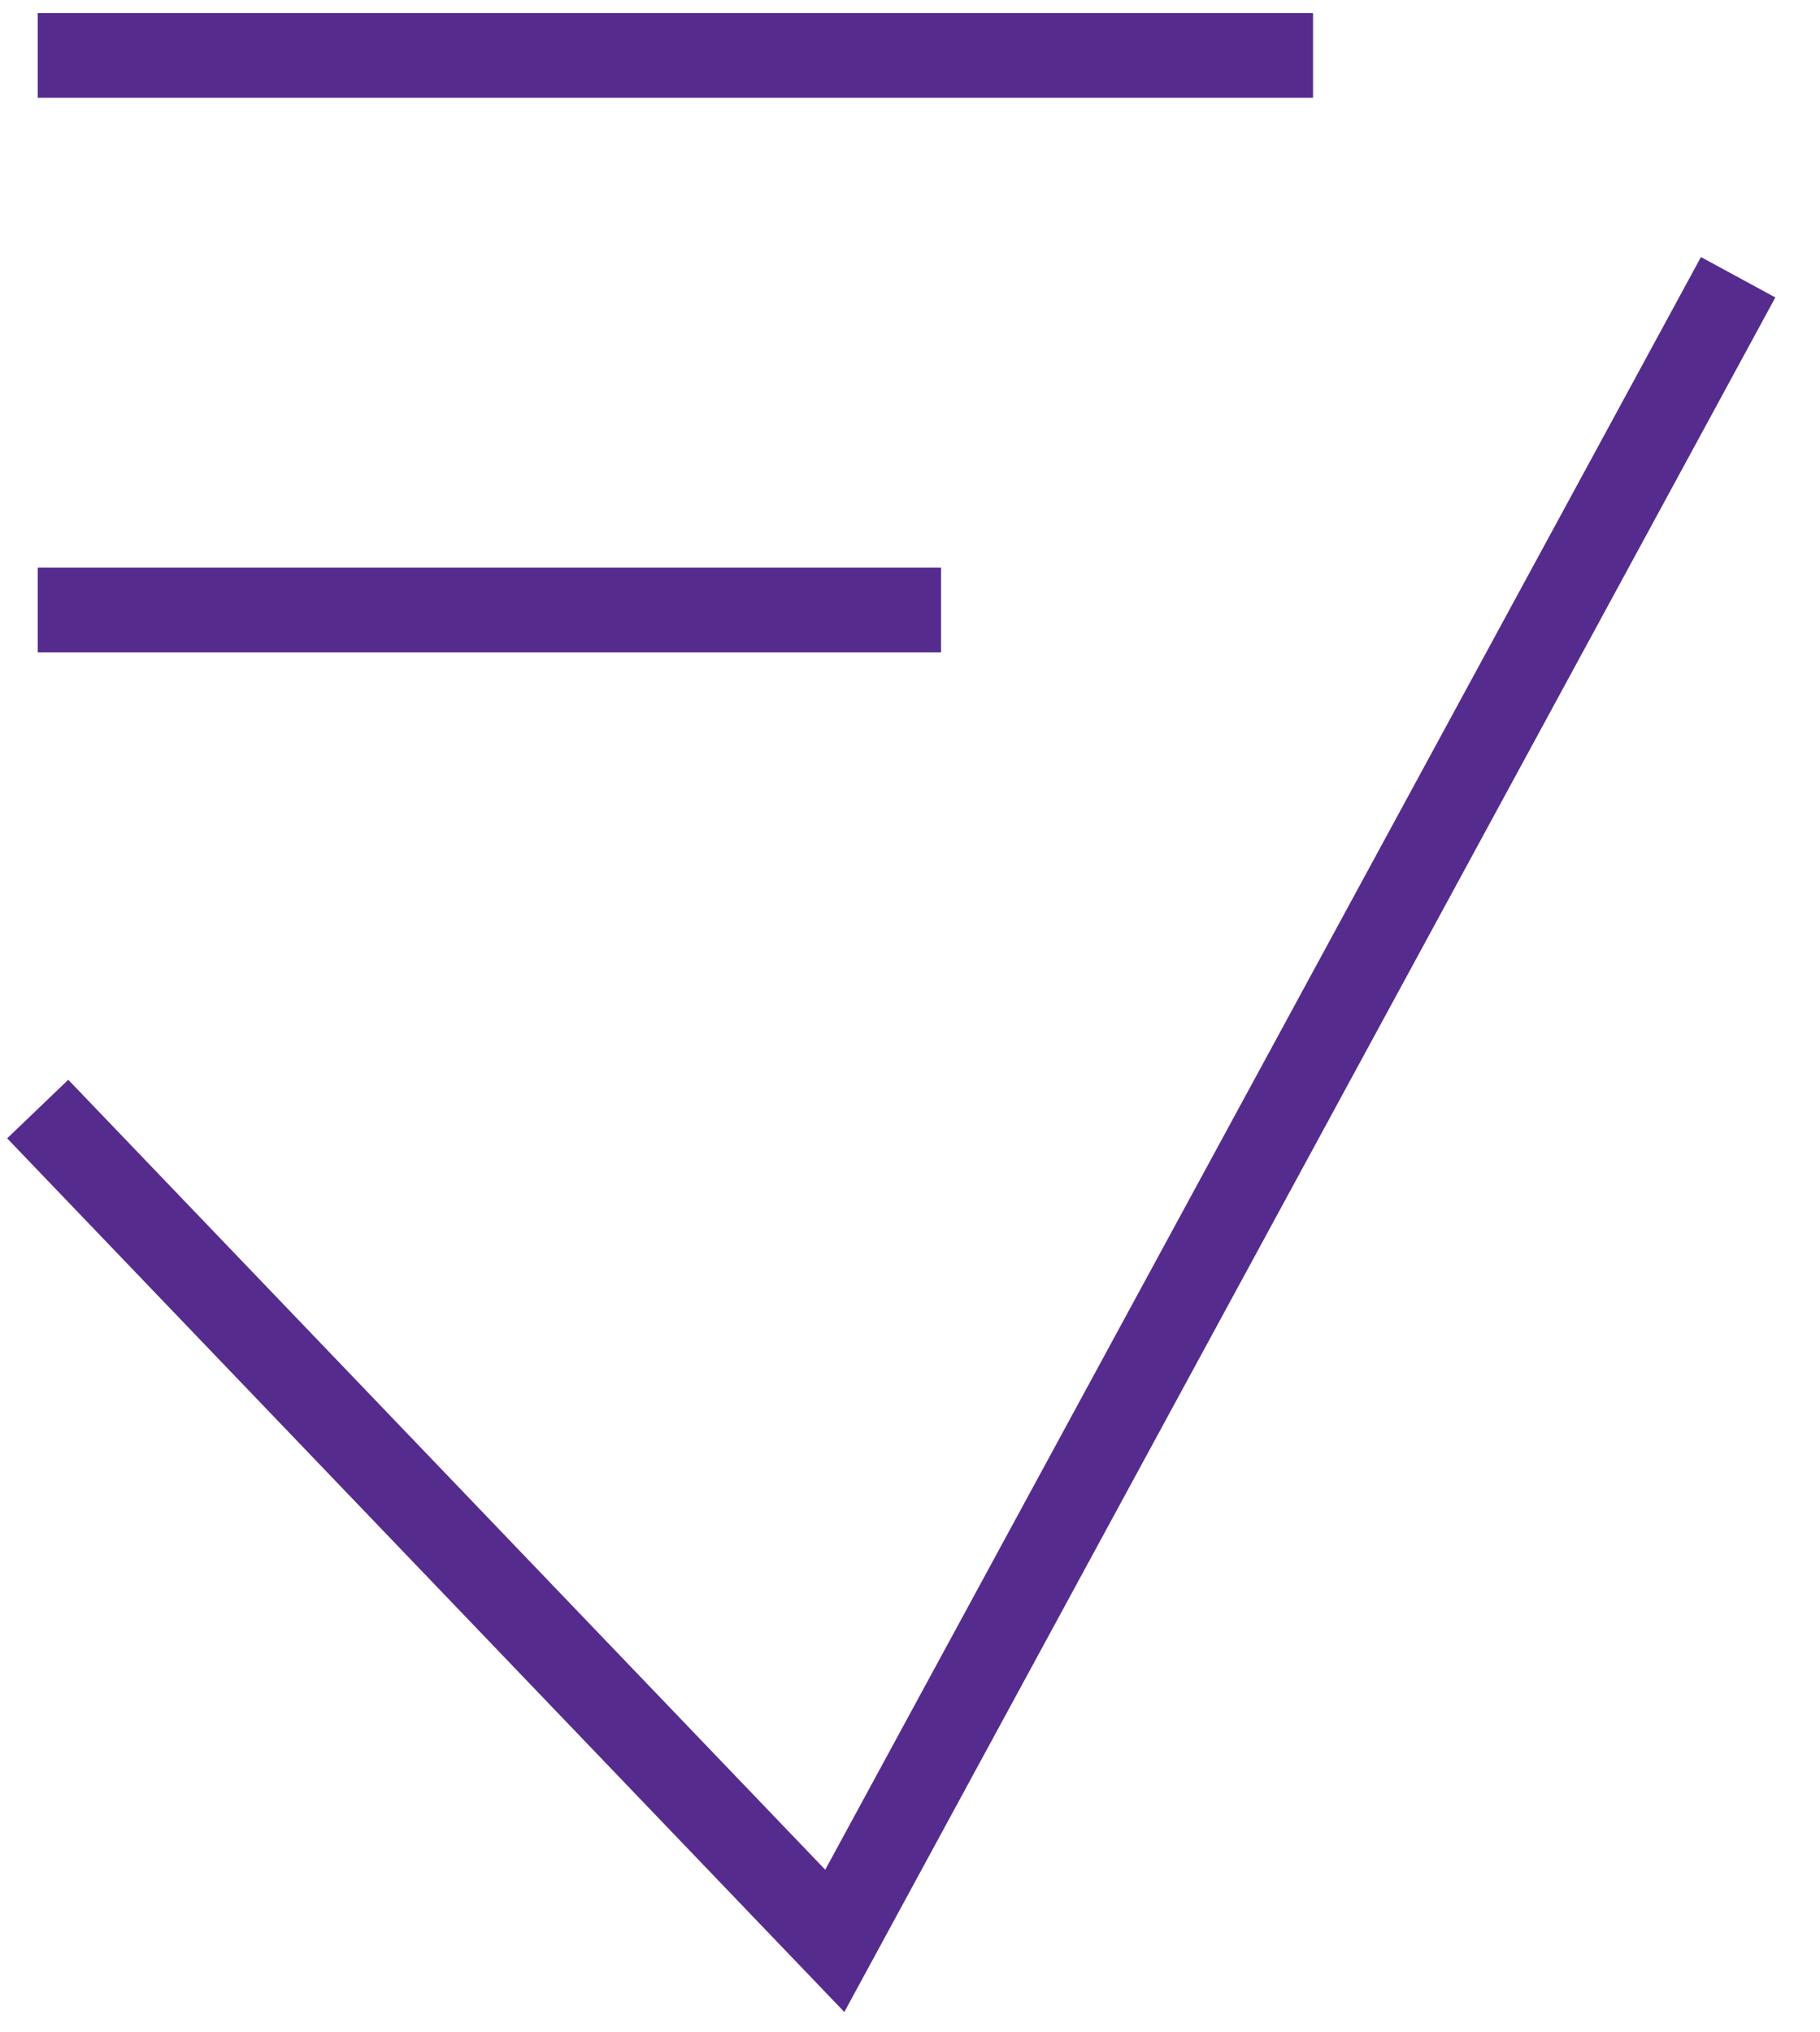 <svg width="43" height="48" viewBox="0 0 43 48" fill="none" xmlns="http://www.w3.org/2000/svg">
<path d="M0.891 26.201L19.723 45.852L41.066 6.55" stroke="#562B8E" stroke-width="2" stroke-miterlimit="10"/>
<path d="M0.891 1.31H31.022" stroke="#562B8E" stroke-width="2" stroke-miterlimit="10"/>
<path d="M0.891 14.41H22.234" stroke="#562B8E" stroke-width="2" stroke-miterlimit="10"/>
</svg>
